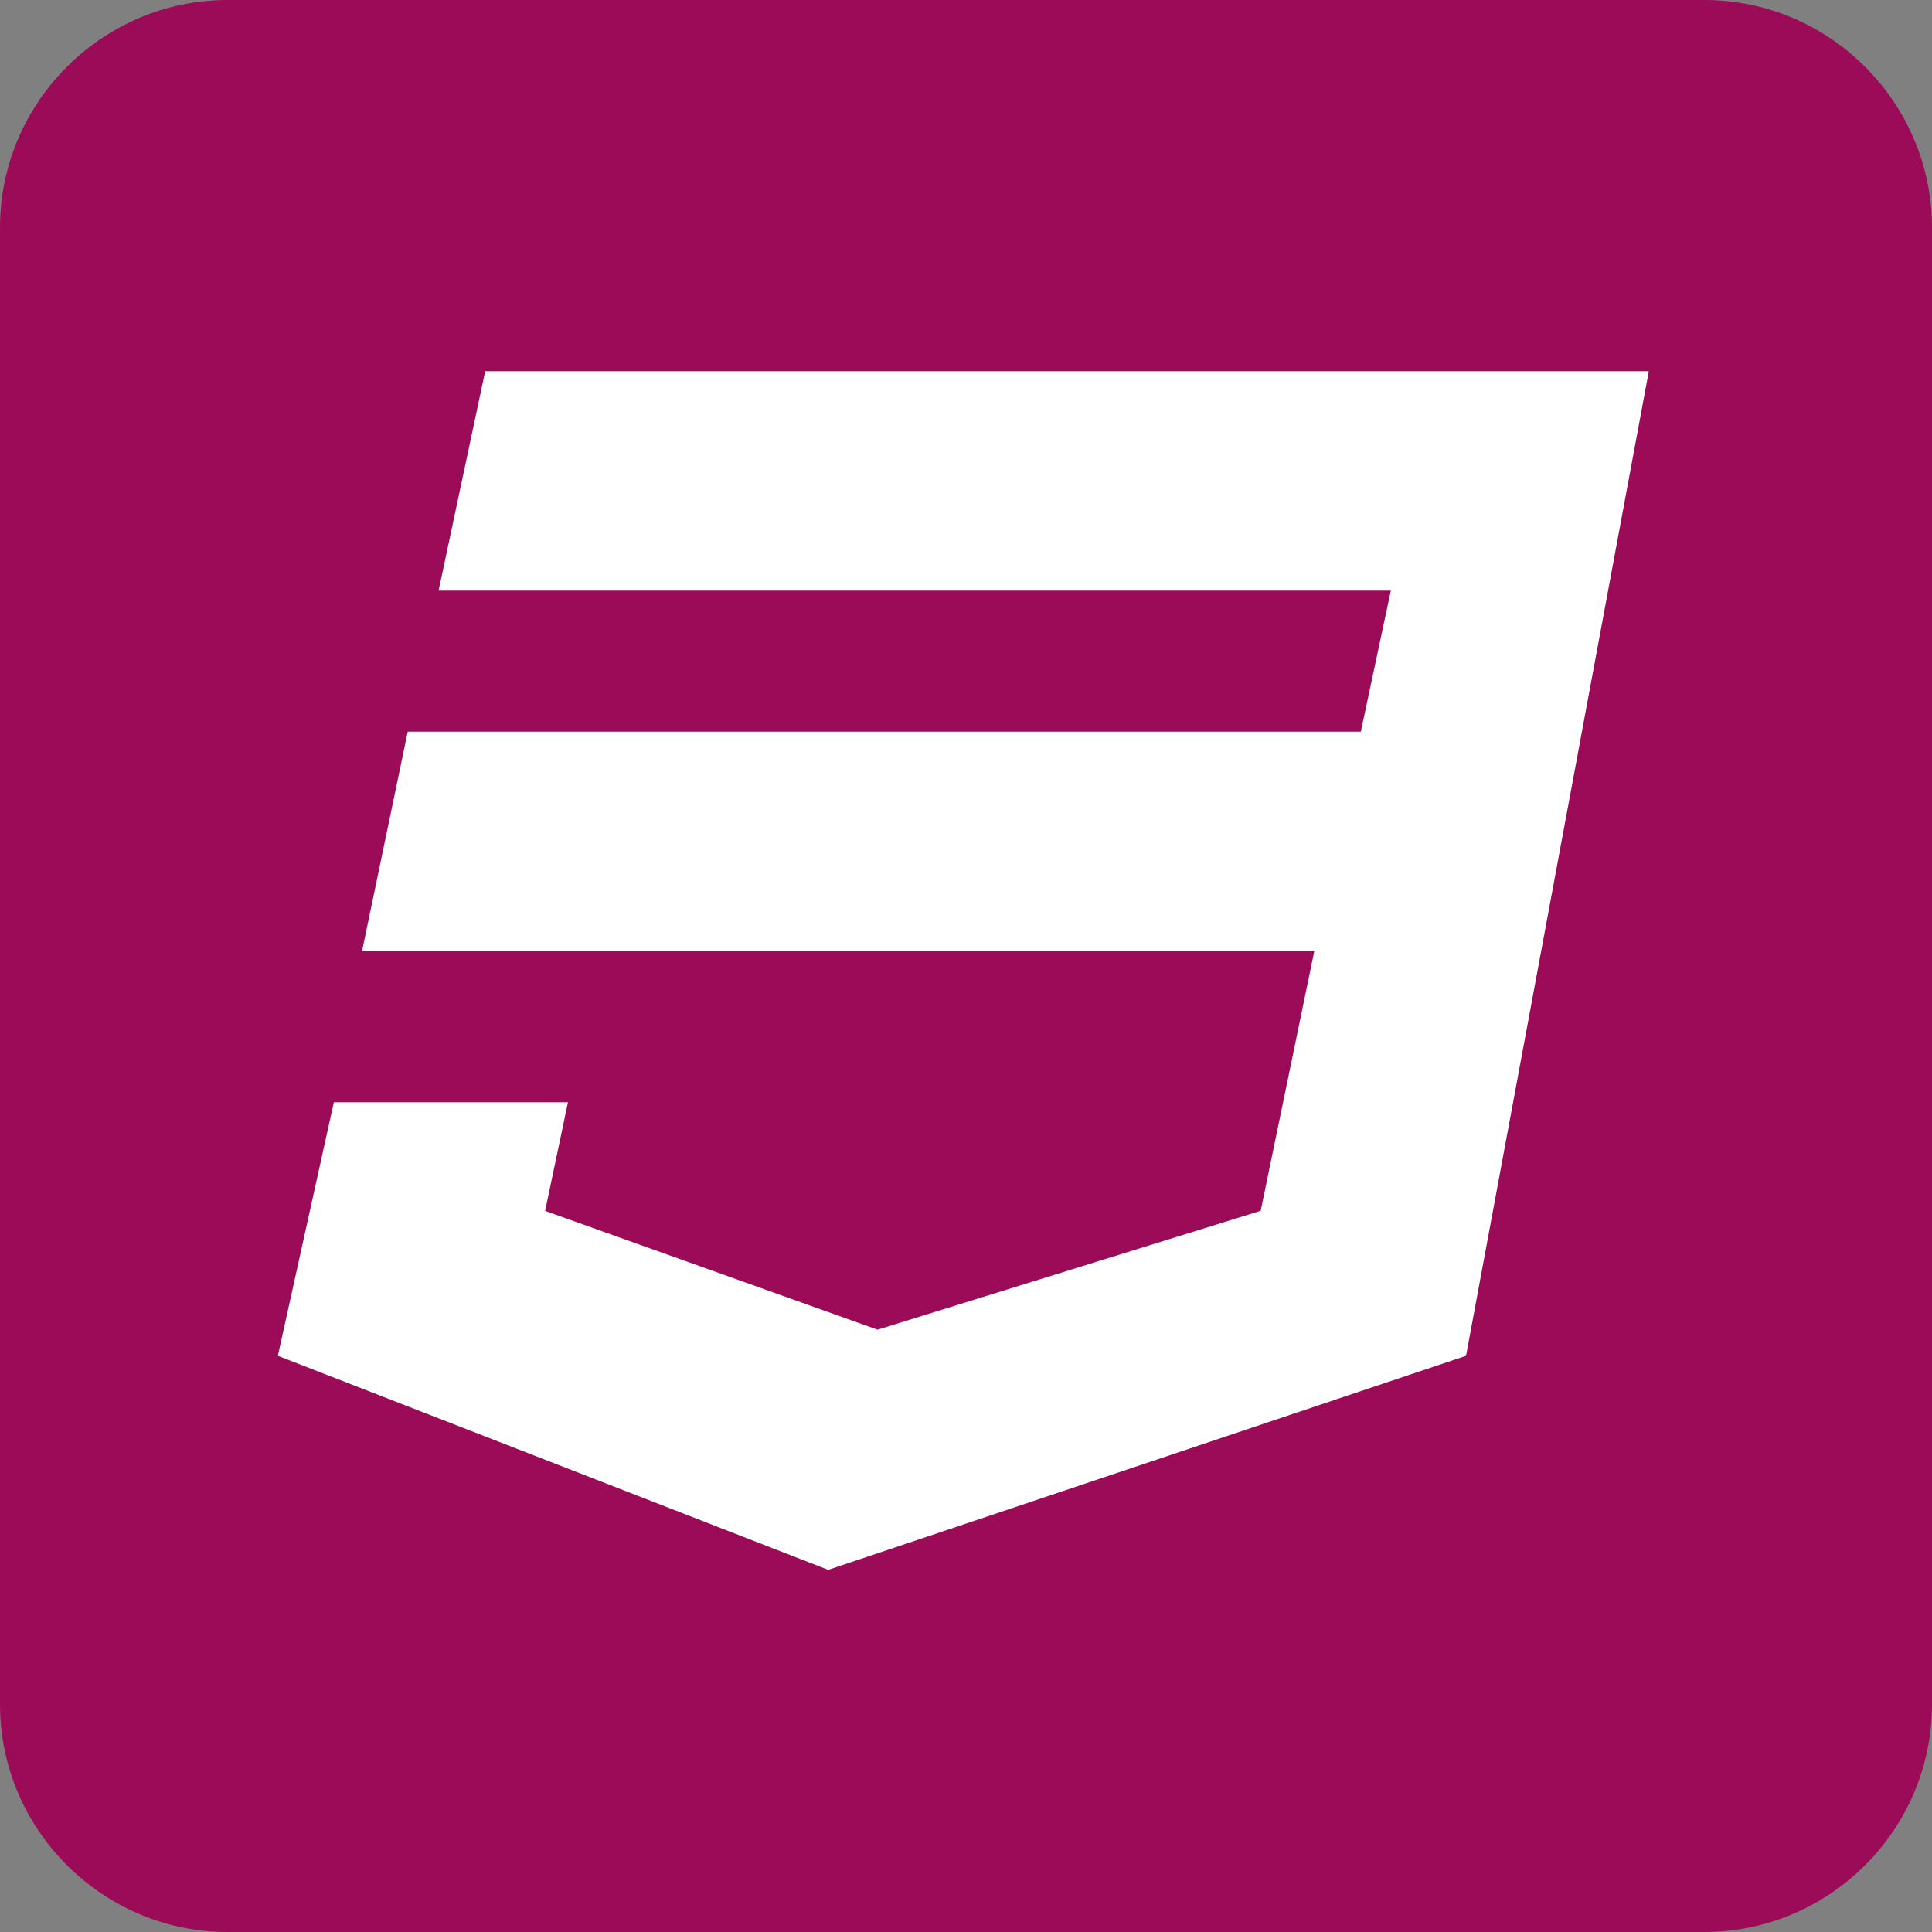 <svg id="Layer_1" data-name="Layer 1" xmlns="http://www.w3.org/2000/svg" viewBox="0 0 856.2 856.2"><rect x="0" y="0" width="856.2" height="856.2" fill="#808080" stroke="none"/><defs><style>.cls-1{fill:#9b0b57;}.cls-2{fill:#fff;}</style></defs><path id="Fifth_Icon:_9B0B57" data-name="Fifth Icon: #9B0B57" class="cls-1" d="M956.64,946.7H302.16c-55.47,0-100.86-45.39-100.86-100.86V191.36c0-55.47,45.39-100.86,100.86-100.86H956.64c55.47,0,100.86,45.39,100.86,100.86V845.84C1057.5,901.31,1012.11,946.7,956.64,946.7Z" transform="translate(-201.3 -90.5)"/><path id="CSS" class="cls-2" d="M932,255,851,691.35,568.33,786.2,324.44,691.35,349.25,579H453l-10.12,48.13,147.32,52.65L760,627.08,783.75,512h-422L382,414.73H804.38l13.29-62.48h-422L416.33,255Z" transform="translate(-201.3 -90.5)"/></svg>